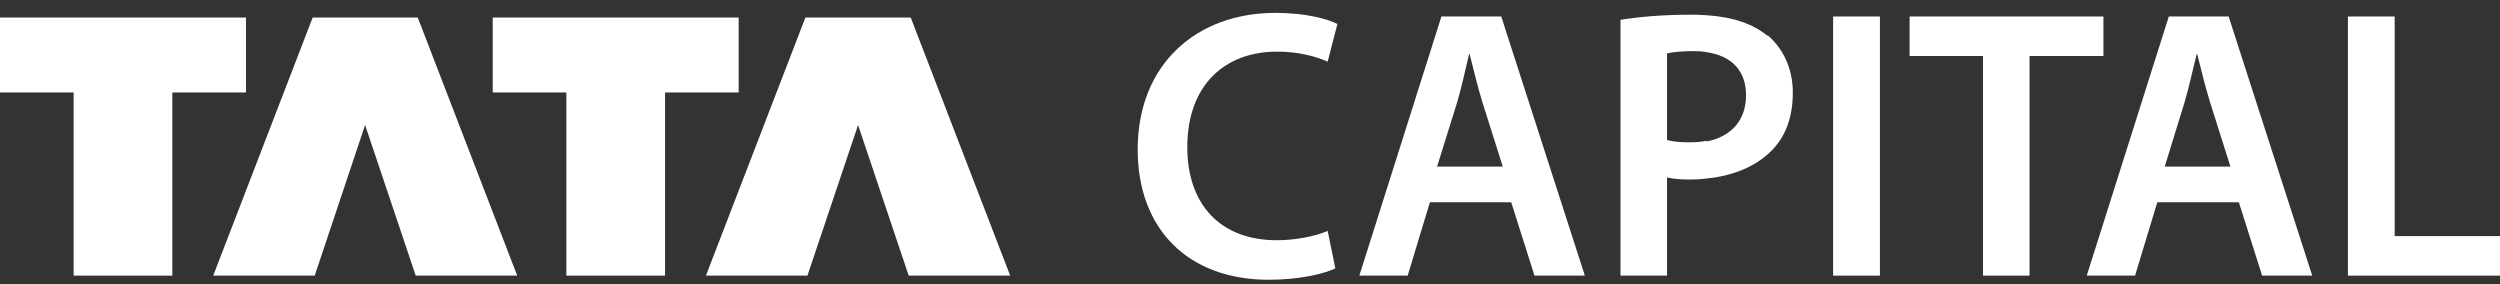 <svg width="132" height="15" viewBox="0 0 132 15" fill="none" xmlns="http://www.w3.org/2000/svg">
<rect x="0" y="0" width="132" height="15" fill="#333333" stroke="none"/>
<path d="M12.987 0.926H0V4.882H3.888V14.553H9.099V4.882H12.987V0.926Z" fill="white"/>
<path d="M16.509 0.926L11.258 14.553H16.617L19.277 6.6L21.95 14.553H27.309L22.058 0.926H16.509Z" fill="white"/>
<path d="M39.002 0.926H26.016V4.882H29.904V14.553H35.114V4.882H39.002V0.926Z" fill="white"/>
<path d="M42.525 0.926L37.273 14.553H42.633L45.306 6.6L47.979 14.553H53.338L48.087 0.926H42.525Z" fill="white"/>
<path d="M67.441 2.726C68.548 2.726 69.466 2.971 70.101 3.258L70.614 1.266C70.114 1.007 68.967 0.68 67.333 0.68C63.189 0.68 60.07 3.381 60.07 7.896C60.07 12.056 62.689 14.771 66.996 14.771C68.643 14.771 69.939 14.444 70.506 14.171L70.101 12.193C69.439 12.479 68.4 12.684 67.414 12.684C64.417 12.684 62.689 10.774 62.689 7.773C62.689 4.472 64.687 2.726 67.428 2.726" fill="white"/>
<path d="M77.619 0.871H76.107L71.773 14.553H74.325L75.499 10.679H79.792L81.021 14.553H83.68L79.266 0.871H77.619ZM77.619 8.797H75.877L76.93 5.427C77.173 4.609 77.376 3.654 77.565 2.863H77.605V2.89C77.808 3.681 78.024 4.609 78.28 5.427L79.347 8.797H77.605H77.619Z" fill="white"/>
<path d="M93.325 1.894C92.569 1.266 91.516 0.898 90.098 0.803C89.855 0.789 89.599 0.775 89.342 0.775C87.695 0.775 86.467 0.898 85.562 1.048V14.553H88.019V9.369C88.357 9.451 88.762 9.478 89.234 9.478C89.531 9.478 89.828 9.465 90.112 9.424C91.489 9.287 92.677 8.81 93.514 7.978C94.27 7.241 94.661 6.191 94.661 4.895C94.661 3.599 94.135 2.549 93.338 1.867L93.325 1.894ZM90.112 7.432C89.842 7.487 89.545 7.514 89.234 7.514C88.721 7.514 88.343 7.487 88.019 7.391V2.822C88.276 2.753 88.762 2.699 89.437 2.699C89.68 2.699 89.896 2.712 90.098 2.753C91.421 2.944 92.191 3.722 92.191 5.031C92.191 6.341 91.421 7.214 90.098 7.473" fill="white"/>
<path d="M99.26 0.871H96.789V14.553H99.26V0.871Z" fill="white"/>
<path d="M111.061 0.871H100.828V2.958H104.703V14.553H107.159V2.958H111.061V0.871Z" fill="white"/>
<path d="M116.039 0.871H114.513L110.18 14.553H112.731L113.906 10.679H118.212L119.44 14.553H122.086L117.672 0.871H116.039ZM116.039 8.797H114.297L115.337 5.427C115.58 4.609 115.782 3.654 115.985 2.863H116.025V2.904C116.228 3.695 116.444 4.609 116.7 5.427L117.767 8.797H116.025H116.039Z" fill="white"/>
<path d="M126.439 12.466V0.871H123.969V14.553H132.001V12.466H126.439Z" fill="white"/>
</svg>
